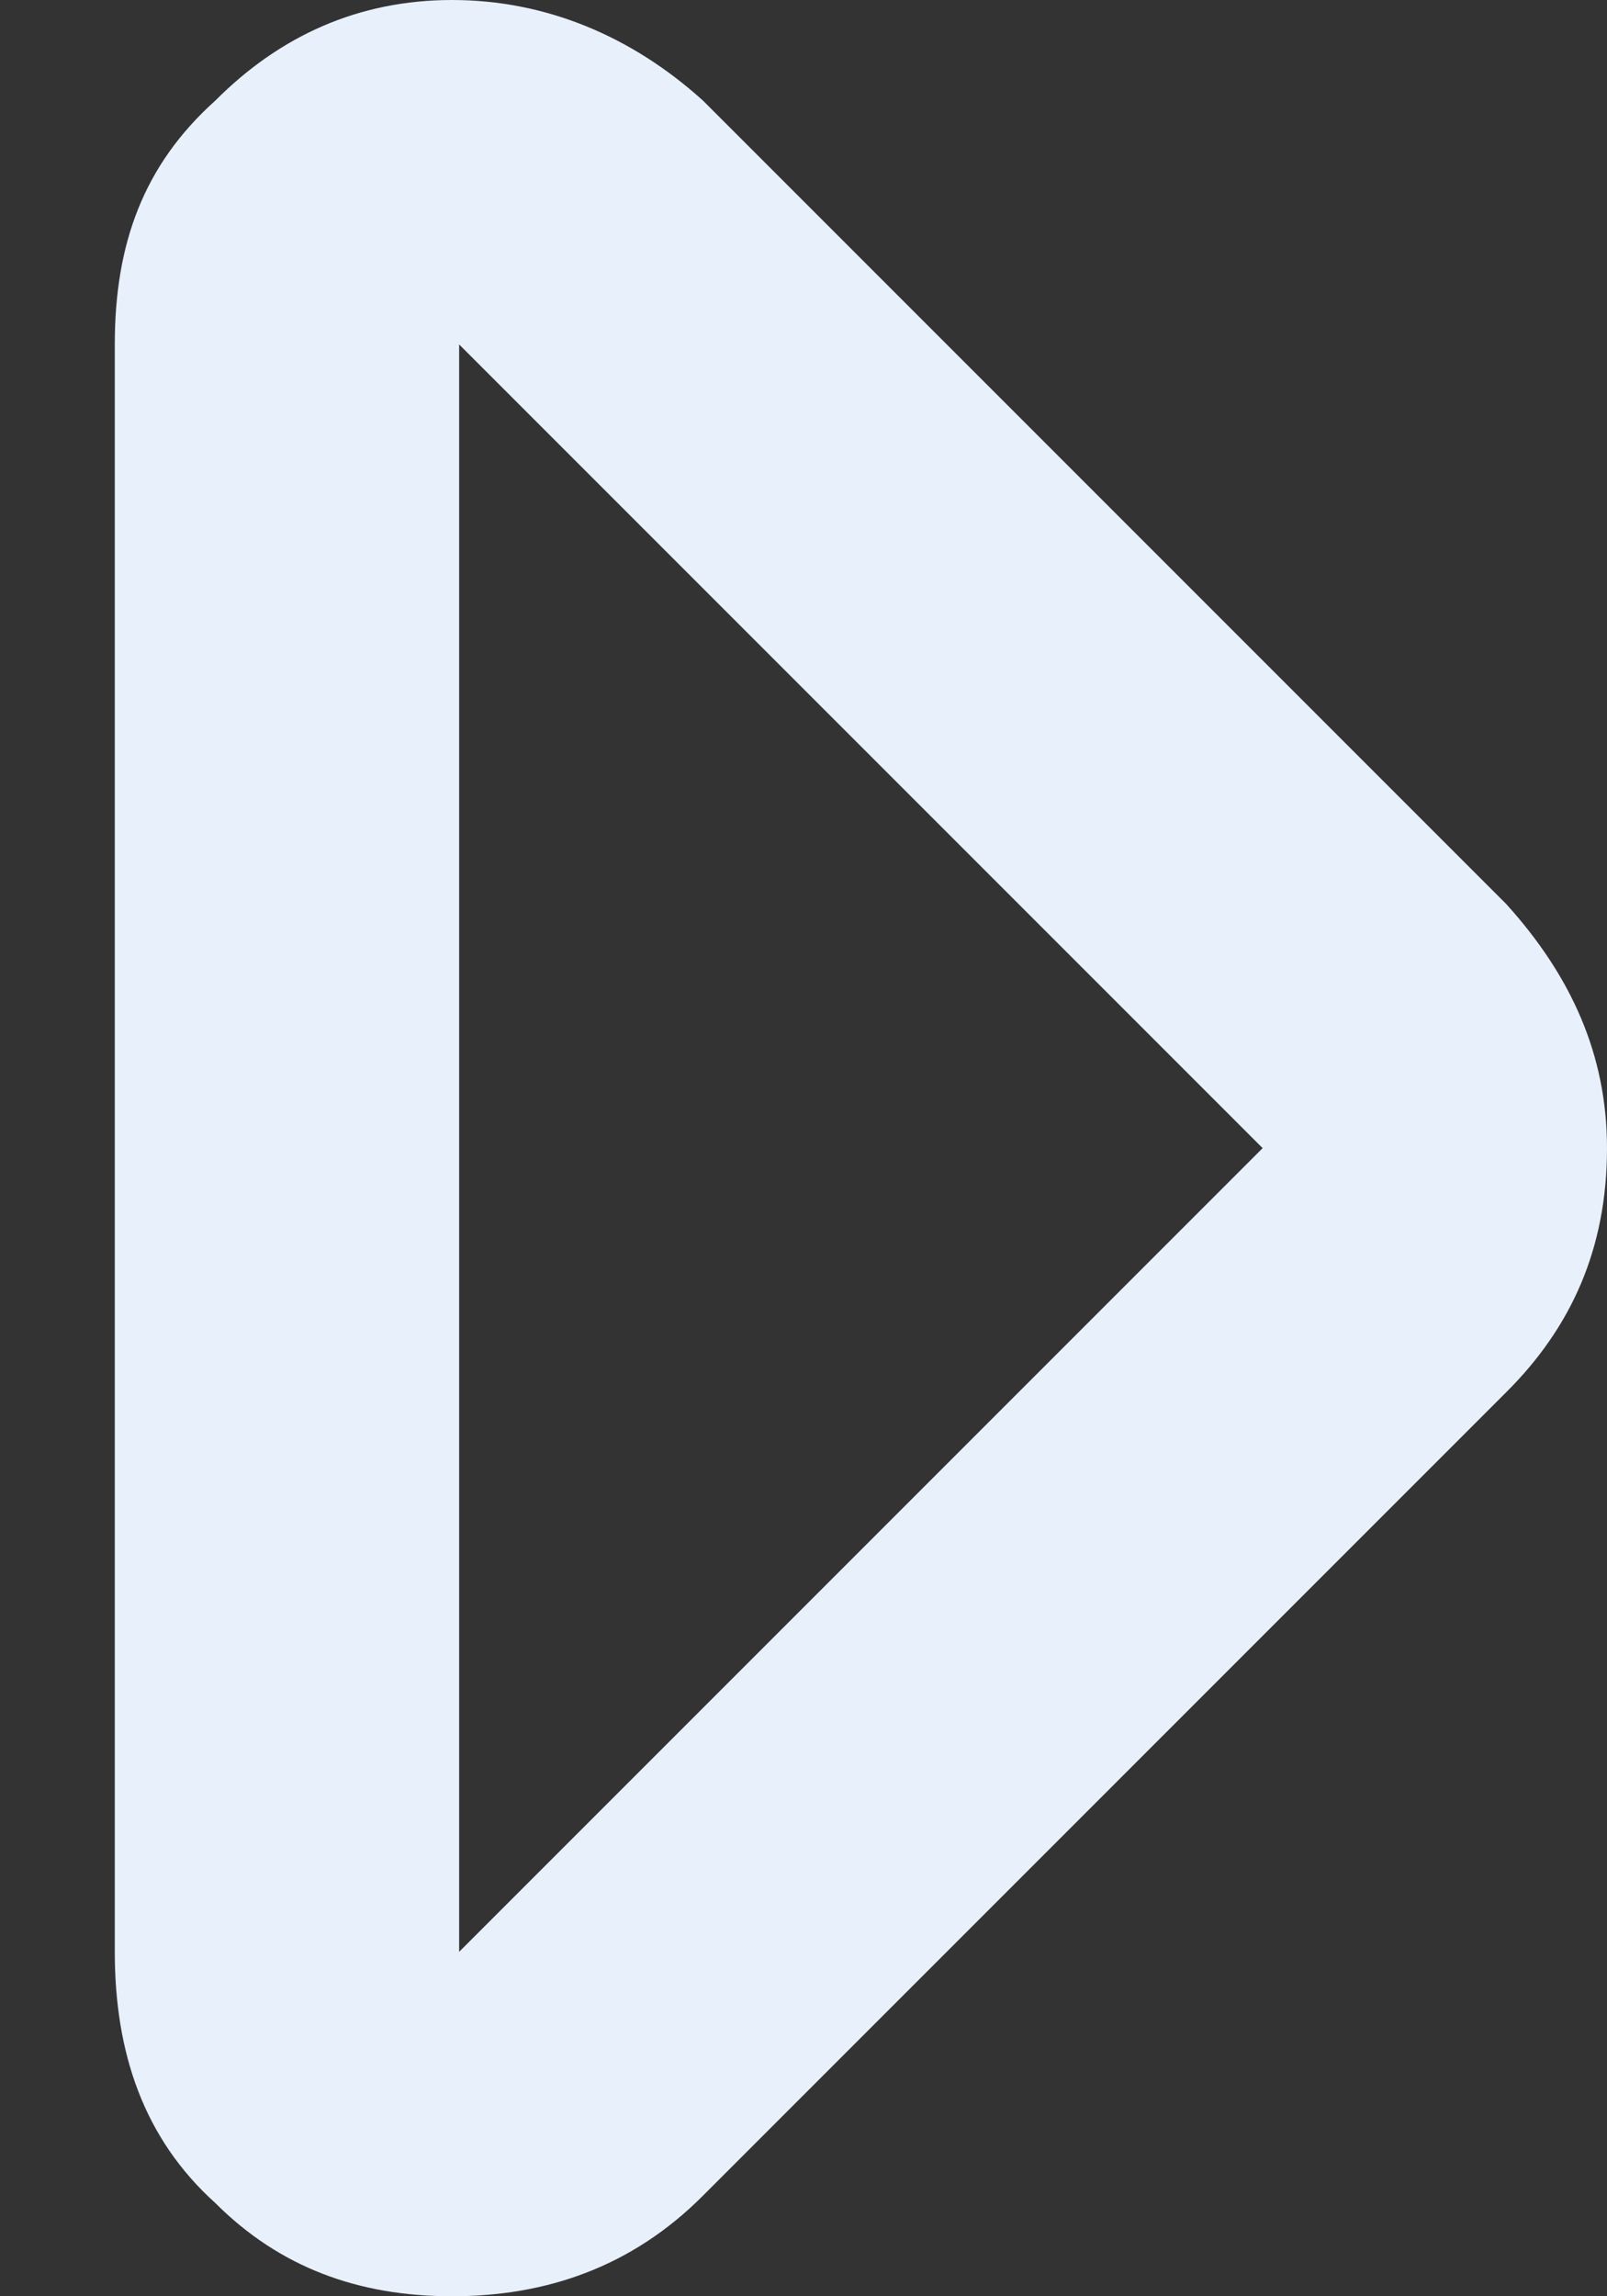 <svg width="7" height="10" viewBox="0 0 7 10" fill="none" xmlns="http://www.w3.org/2000/svg">
<rect x="0" y="0" width="7" height="10" fill="#333333" stroke="none"/>
<path d="M0.5 1.5C0.5 1.062 0.625 0.719 0.938 0.438C1.219 0.156 1.562 0 1.969 0C2.375 0 2.75 0.156 3.062 0.438L6.562 3.938C6.844 4.25 7 4.594 7 5C7 5.438 6.844 5.781 6.562 6.062L3.062 9.562C2.75 9.875 2.375 10 1.969 10C1.562 10 1.219 9.875 0.938 9.594C0.625 9.312 0.5 8.938 0.5 8.5V1.5ZM5.5 5L2 1.5V8.5L5.5 5Z" fill="#E8F0FC"/>
</svg>
